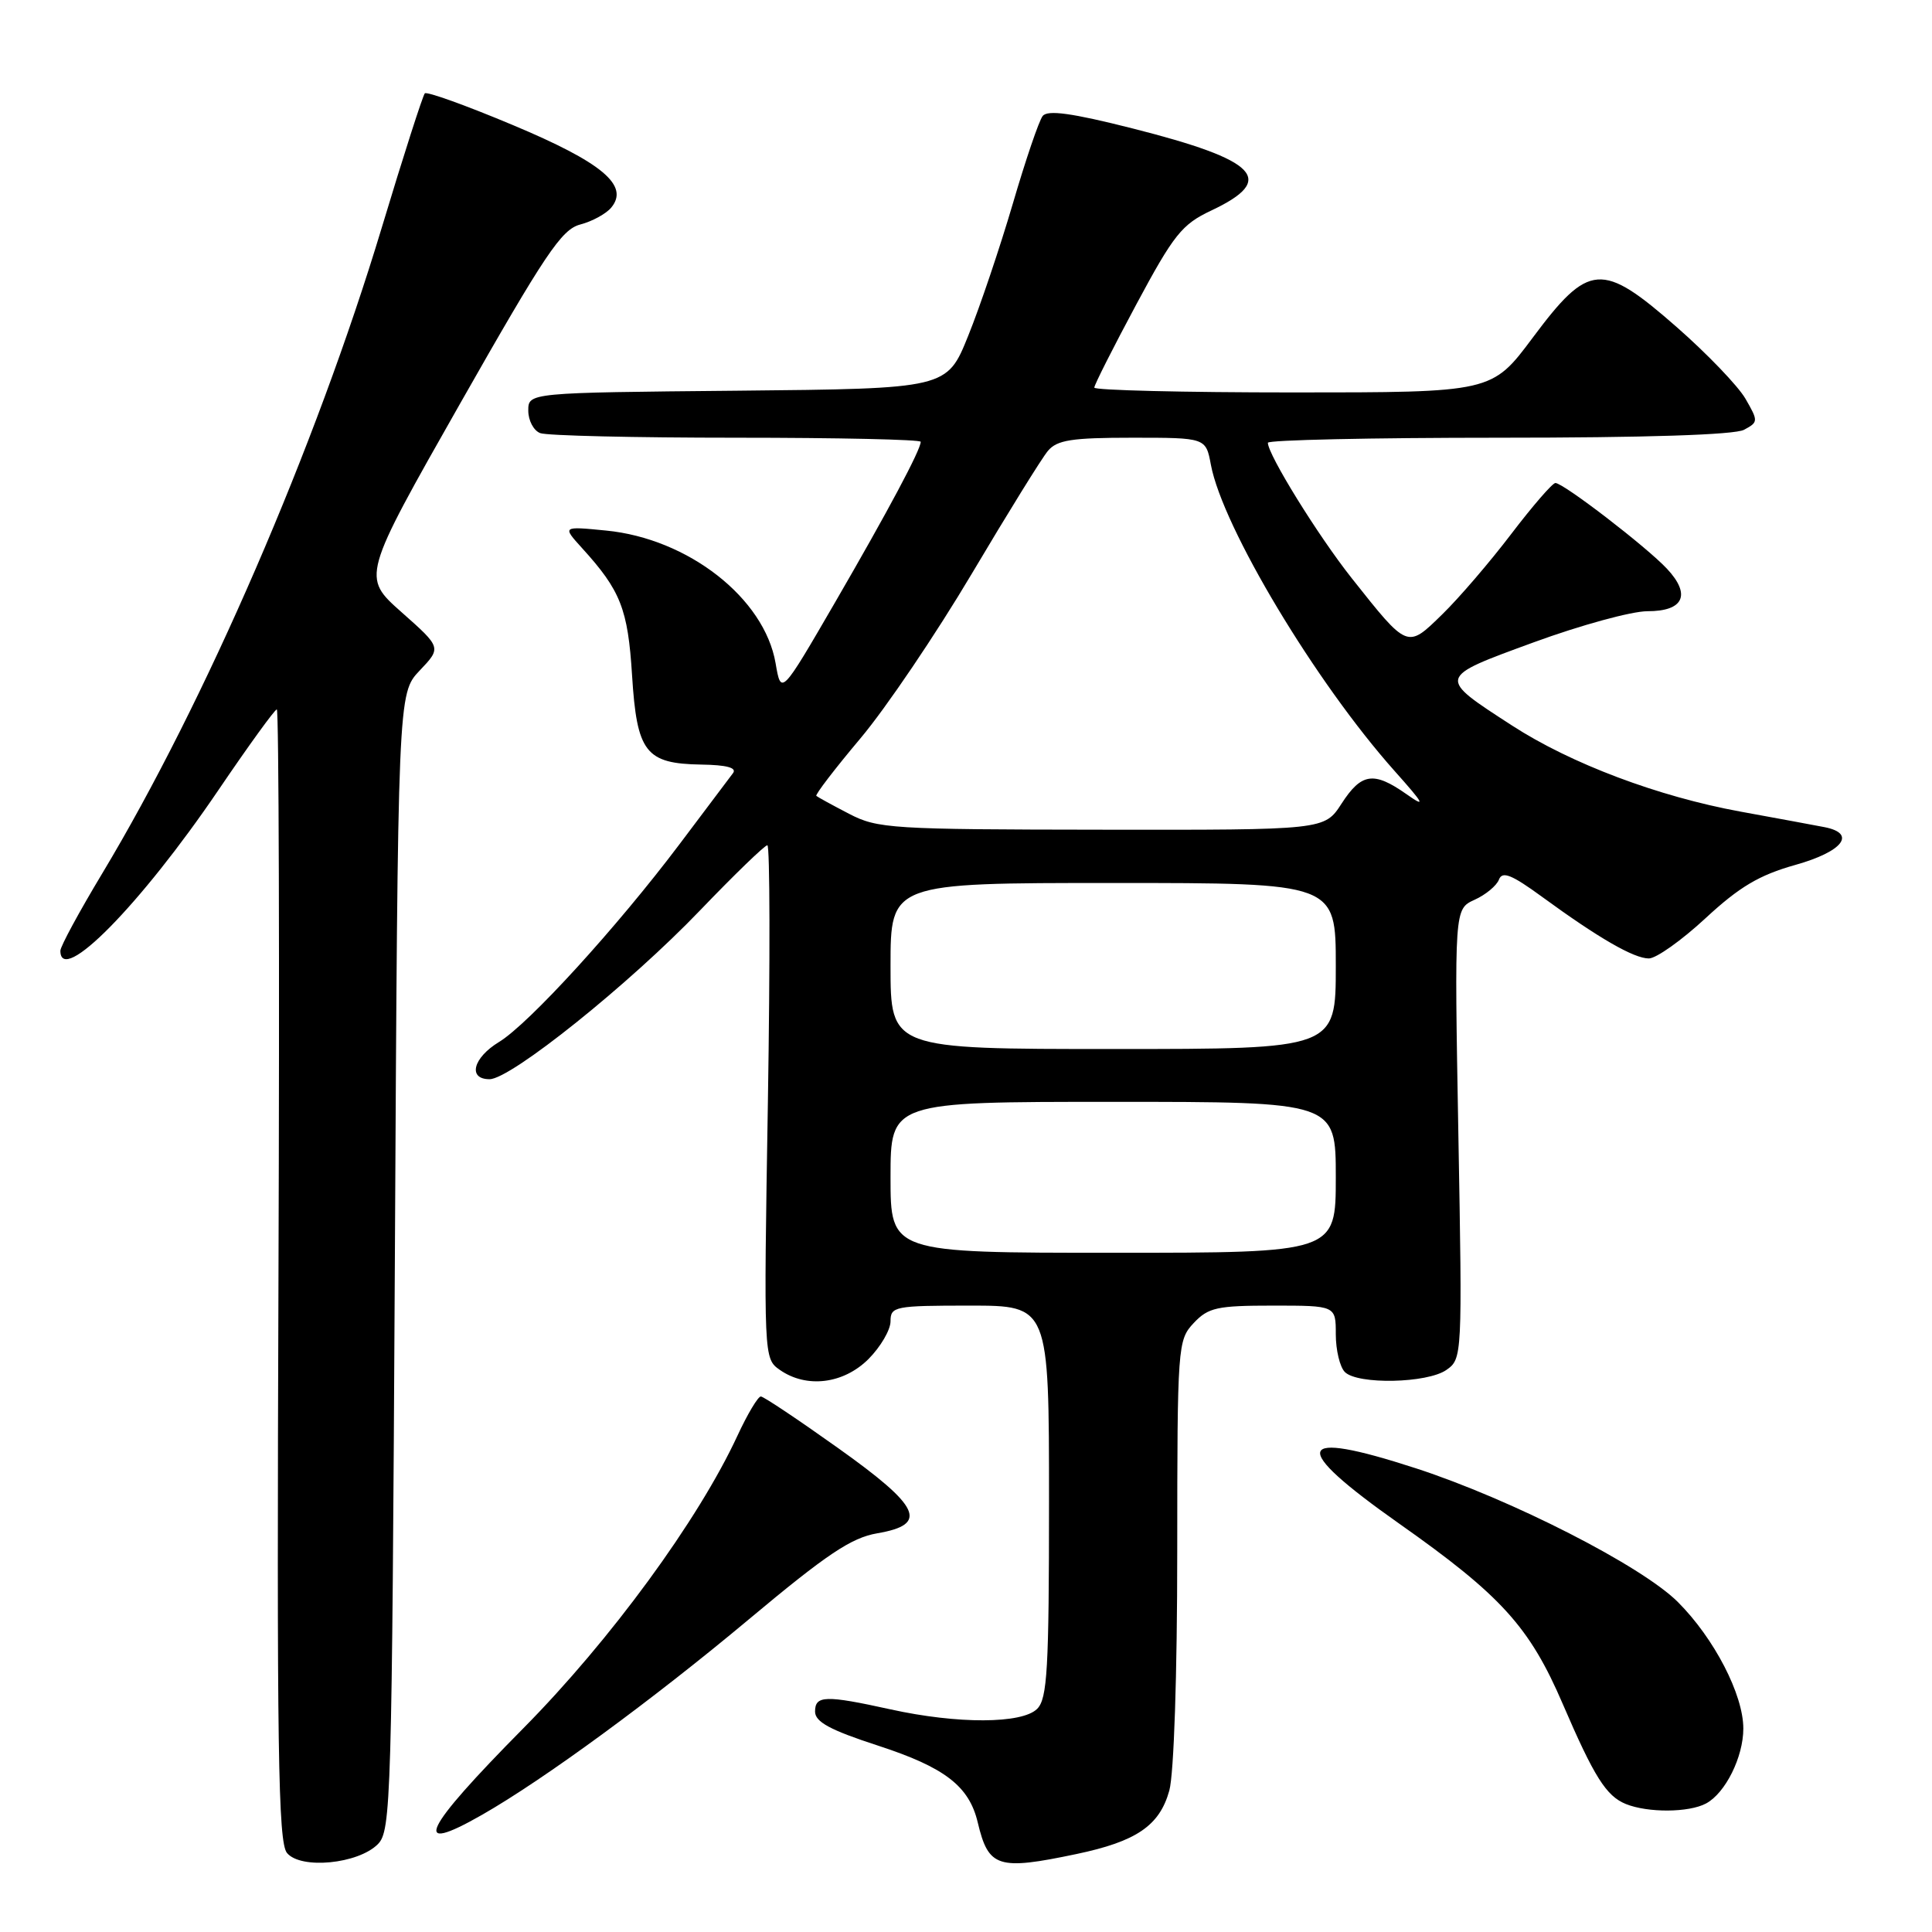 <?xml version="1.0" encoding="UTF-8" standalone="no"?>
<!DOCTYPE svg PUBLIC "-//W3C//DTD SVG 1.1//EN" "http://www.w3.org/Graphics/SVG/1.1/DTD/svg11.dtd" >
<svg xmlns="http://www.w3.org/2000/svg" xmlns:xlink="http://www.w3.org/1999/xlink" version="1.1" viewBox="0 0 256 256">
 <g >
 <path fill="currentColor"
d=" M 50.07 244.36 C 51.82 242.59 51.93 238.72 52.32 167.20 C 52.72 91.90 52.72 91.90 55.61 88.85 C 58.50 85.81 58.50 85.81 53.22 81.13 C 47.93 76.44 47.93 76.44 60.97 53.47 C 72.23 33.65 74.40 30.40 76.88 29.75 C 78.46 29.34 80.31 28.33 80.99 27.51 C 83.43 24.58 79.81 21.54 67.95 16.57 C 61.81 13.99 56.56 12.10 56.29 12.37 C 56.03 12.64 53.45 20.65 50.58 30.18 C 41.83 59.21 27.16 93.08 13.55 115.73 C 10.50 120.80 8.00 125.41 8.00 125.98 C 8.00 130.69 18.61 119.91 28.90 104.75 C 32.91 98.84 36.41 94.00 36.68 94.00 C 36.95 94.00 37.05 127.72 36.90 168.92 C 36.67 231.87 36.85 244.12 38.03 245.53 C 39.85 247.73 47.46 246.99 50.07 244.36 Z  M 142.63 245.67 C 150.59 244.00 153.65 241.91 154.94 237.26 C 155.55 235.06 155.99 221.89 155.99 205.56 C 156.00 178.26 156.05 177.58 158.17 175.31 C 160.11 173.25 161.26 173.00 168.67 173.00 C 177.00 173.00 177.00 173.00 177.00 176.80 C 177.00 178.89 177.54 181.14 178.20 181.80 C 179.89 183.49 189.12 183.30 191.66 181.52 C 193.75 180.06 193.77 179.72 193.24 150.25 C 192.71 120.45 192.71 120.45 195.38 119.23 C 196.85 118.57 198.31 117.36 198.62 116.55 C 199.06 115.39 200.30 115.89 204.34 118.84 C 211.83 124.31 216.50 127.00 218.48 127.00 C 219.45 127.00 222.83 124.60 225.99 121.67 C 230.48 117.51 233.11 115.95 237.88 114.61 C 244.19 112.84 246.05 110.44 241.75 109.60 C 240.51 109.36 235.50 108.43 230.61 107.54 C 219.73 105.55 208.15 101.19 200.36 96.14 C 190.39 89.68 190.36 89.82 203.23 85.11 C 209.43 82.84 216.20 80.99 218.28 80.99 C 223.10 81.00 224.11 78.81 220.88 75.36 C 218.17 72.46 207.16 64.00 206.10 64.00 C 205.71 64.00 203.08 67.04 200.25 70.75 C 197.43 74.46 193.31 79.26 191.10 81.41 C 186.43 85.97 186.57 86.02 179.10 76.60 C 174.65 70.98 168.00 60.24 168.00 58.67 C 168.00 58.30 181.75 58.00 198.57 58.00 C 218.00 58.00 229.85 57.62 231.09 56.95 C 232.99 55.93 233.00 55.81 231.28 52.83 C 230.30 51.14 226.19 46.86 222.15 43.32 C 212.24 34.64 210.54 34.77 203.09 44.75 C 197.68 52.00 197.68 52.00 171.34 52.00 C 156.85 52.00 145.00 51.71 145.00 51.36 C 145.00 51.00 147.51 46.04 150.57 40.33 C 155.54 31.06 156.61 29.73 160.49 27.90 C 169.20 23.80 166.74 21.24 150.04 17.01 C 142.02 14.98 138.81 14.54 138.16 15.37 C 137.67 15.99 135.89 21.22 134.20 27.00 C 132.50 32.78 129.85 40.65 128.29 44.50 C 125.47 51.50 125.47 51.50 97.73 51.77 C 70.00 52.03 70.00 52.03 70.00 54.41 C 70.00 55.72 70.71 57.06 71.58 57.39 C 72.45 57.73 84.15 58.00 97.58 58.00 C 111.01 58.00 122.00 58.24 122.00 58.54 C 122.00 59.60 117.69 67.68 110.65 79.82 C 103.50 92.14 103.50 92.14 102.77 87.88 C 101.29 79.26 91.20 71.36 80.30 70.30 C 74.50 69.73 74.50 69.73 77.12 72.62 C 82.24 78.25 83.20 80.69 83.75 89.46 C 84.39 99.70 85.54 101.19 92.92 101.31 C 96.28 101.36 97.66 101.73 97.13 102.44 C 96.69 103.02 93.48 107.28 90.01 111.90 C 81.75 122.86 70.06 135.68 66.12 138.07 C 62.67 140.17 61.95 143.00 64.87 143.00 C 67.68 143.00 83.40 130.40 92.77 120.62 C 97.32 115.88 101.33 112.00 101.68 112.00 C 102.02 112.00 102.05 127.30 101.75 146.01 C 101.19 179.88 101.20 180.02 103.32 181.51 C 106.86 183.99 111.76 183.39 115.08 180.08 C 116.68 178.47 118.00 176.22 118.00 175.08 C 118.00 173.11 118.54 173.00 128.50 173.00 C 139.00 173.00 139.00 173.00 139.00 198.93 C 139.00 221.17 138.78 225.08 137.43 226.43 C 135.43 228.43 126.90 228.46 118.00 226.50 C 109.37 224.60 108.00 224.64 108.00 226.79 C 108.00 228.16 109.99 229.24 116.33 231.30 C 125.20 234.19 128.42 236.67 129.56 241.50 C 130.98 247.46 132.21 247.86 142.63 245.67 Z  M 63.88 240.47 C 72.09 235.78 86.48 225.23 99.24 214.56 C 109.56 205.93 112.80 203.76 116.24 203.17 C 123.08 202.00 122.01 199.67 111.00 191.84 C 105.78 188.12 101.20 185.06 100.82 185.04 C 100.45 185.02 99.05 187.36 97.71 190.25 C 92.53 201.43 80.88 217.34 69.36 228.99 C 55.98 242.51 54.35 245.92 63.88 240.47 Z  M 226.06 238.97 C 228.62 237.60 231.00 232.82 231.00 229.04 C 231.00 224.55 227.15 217.10 222.33 212.28 C 217.55 207.50 200.28 198.68 187.62 194.56 C 171.45 189.30 170.75 191.56 185.36 201.86 C 198.92 211.41 202.68 215.56 207.08 225.80 C 211.24 235.46 212.83 237.98 215.43 239.04 C 218.35 240.22 223.78 240.19 226.06 238.97 Z  M 118.00 156.00 C 118.00 146.00 118.00 146.00 147.50 146.00 C 177.00 146.00 177.00 146.00 177.00 156.00 C 177.00 166.00 177.00 166.00 147.50 166.00 C 118.00 166.00 118.00 166.00 118.00 156.00 Z  M 118.00 128.00 C 118.00 117.00 118.00 117.00 147.50 117.00 C 177.00 117.00 177.00 117.00 177.00 128.00 C 177.00 139.00 177.00 139.00 147.50 139.00 C 118.00 139.00 118.00 139.00 118.00 128.00 Z  M 112.50 107.83 C 110.30 106.69 108.35 105.62 108.17 105.46 C 107.99 105.30 110.62 101.87 114.01 97.84 C 117.41 93.80 124.05 83.97 128.78 76.00 C 133.51 68.03 138.04 60.71 138.85 59.75 C 140.06 58.30 142.00 58.00 150.04 58.00 C 159.78 58.00 159.78 58.00 160.45 61.59 C 162.01 69.88 174.34 90.44 184.80 102.17 C 188.74 106.59 188.99 107.08 186.35 105.22 C 182.02 102.18 180.39 102.42 177.76 106.49 C 175.50 109.98 175.50 109.98 146.00 109.94 C 118.10 109.91 116.28 109.80 112.50 107.83 Z "/>
</g>
</svg>